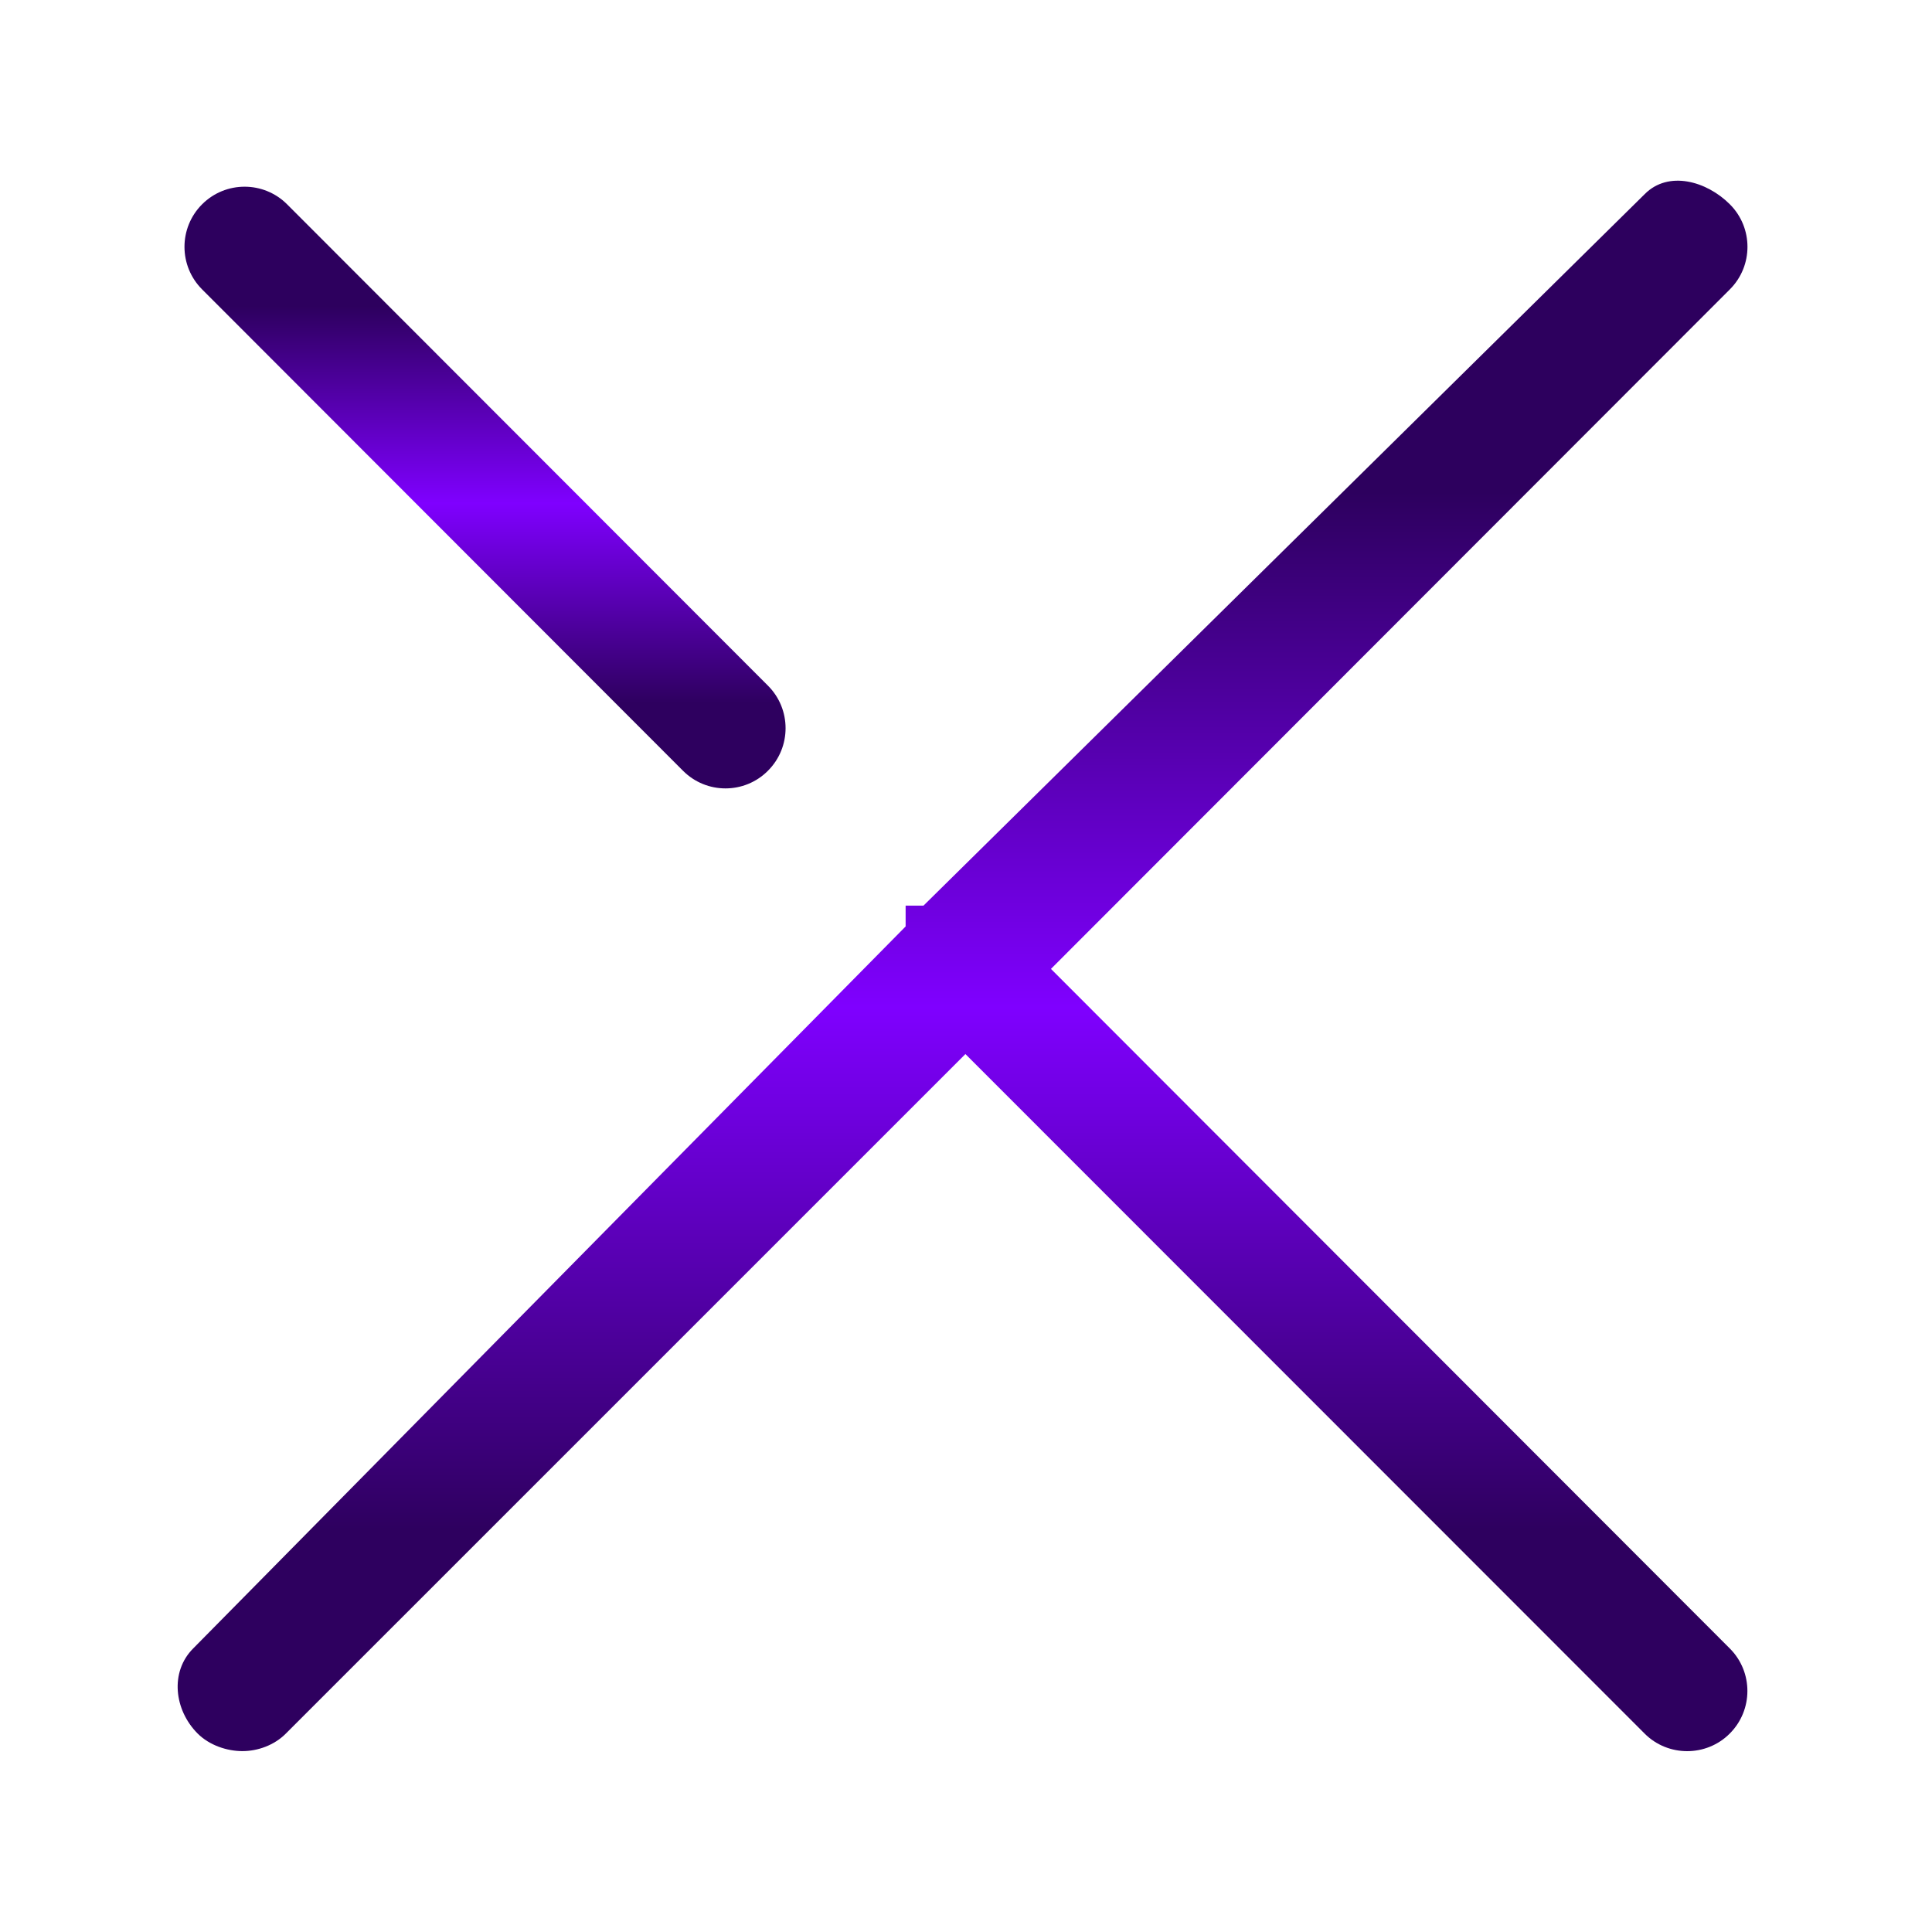 <svg width="40" height="40" viewBox="0 0 40 40" fill="none" xmlns="http://www.w3.org/2000/svg">
  <g id="Close">
    <g id="Group">
      <path id="Vector"
        d="M14.14 15.957C14.383 16.201 14.701 16.323 15.02 16.323C15.339 16.323 15.658 16.201 15.9 15.957C16.386 15.471 16.386 14.682 15.9 14.196L5.944 4.23C5.458 3.744 4.67 3.744 4.184 4.23C3.698 4.716 3.698 5.505 4.184 5.991L14.14 15.957Z"
        fill="url(#paint0_linear_106_125)" />
      <path id="Vector_2"
        d="M21.759 20.06L35.815 5.991C36.301 5.505 36.301 4.716 35.815 4.23C35.329 3.744 34.541 3.529 34.055 4.016L19.12 18.75H18.75V19.181L4 34.129C3.514 34.615 3.606 35.404 4.091 35.89C4.334 36.134 4.699 36.255 5.018 36.255C5.336 36.255 5.678 36.134 5.92 35.89L19.988 21.823L34.049 35.891C34.291 36.135 34.614 36.256 34.931 36.256C35.249 36.256 35.57 36.135 35.813 35.891C36.299 35.405 36.3 34.616 35.814 34.13L21.759 20.06Z"
        fill="url(#paint1_linear_106_125)" />
    </g>
  </g>
  <defs>
    <linearGradient id="paint0_linear_106_125" x1="10.042" y1="3.865" x2="10.042" y2="16.323"
      gradientUnits="userSpaceOnUse">
      <stop offset="0.198" stop-color="#2D005E" />
      <stop offset="0.526" stop-color="#7F00FF" />
      <stop offset="0.859" stop-color="#2E005F" />
    </linearGradient>
    <linearGradient id="paint1_linear_106_125" x1="19.929" y1="3.741" x2="19.929" y2="36.256"
      gradientUnits="userSpaceOnUse">
      <stop offset="0.198" stop-color="#2D005E" />
      <stop offset="0.526" stop-color="#7F00FF" />
      <stop offset="0.859" stop-color="#2E005F" />
    </linearGradient>
  </defs>
</svg>
